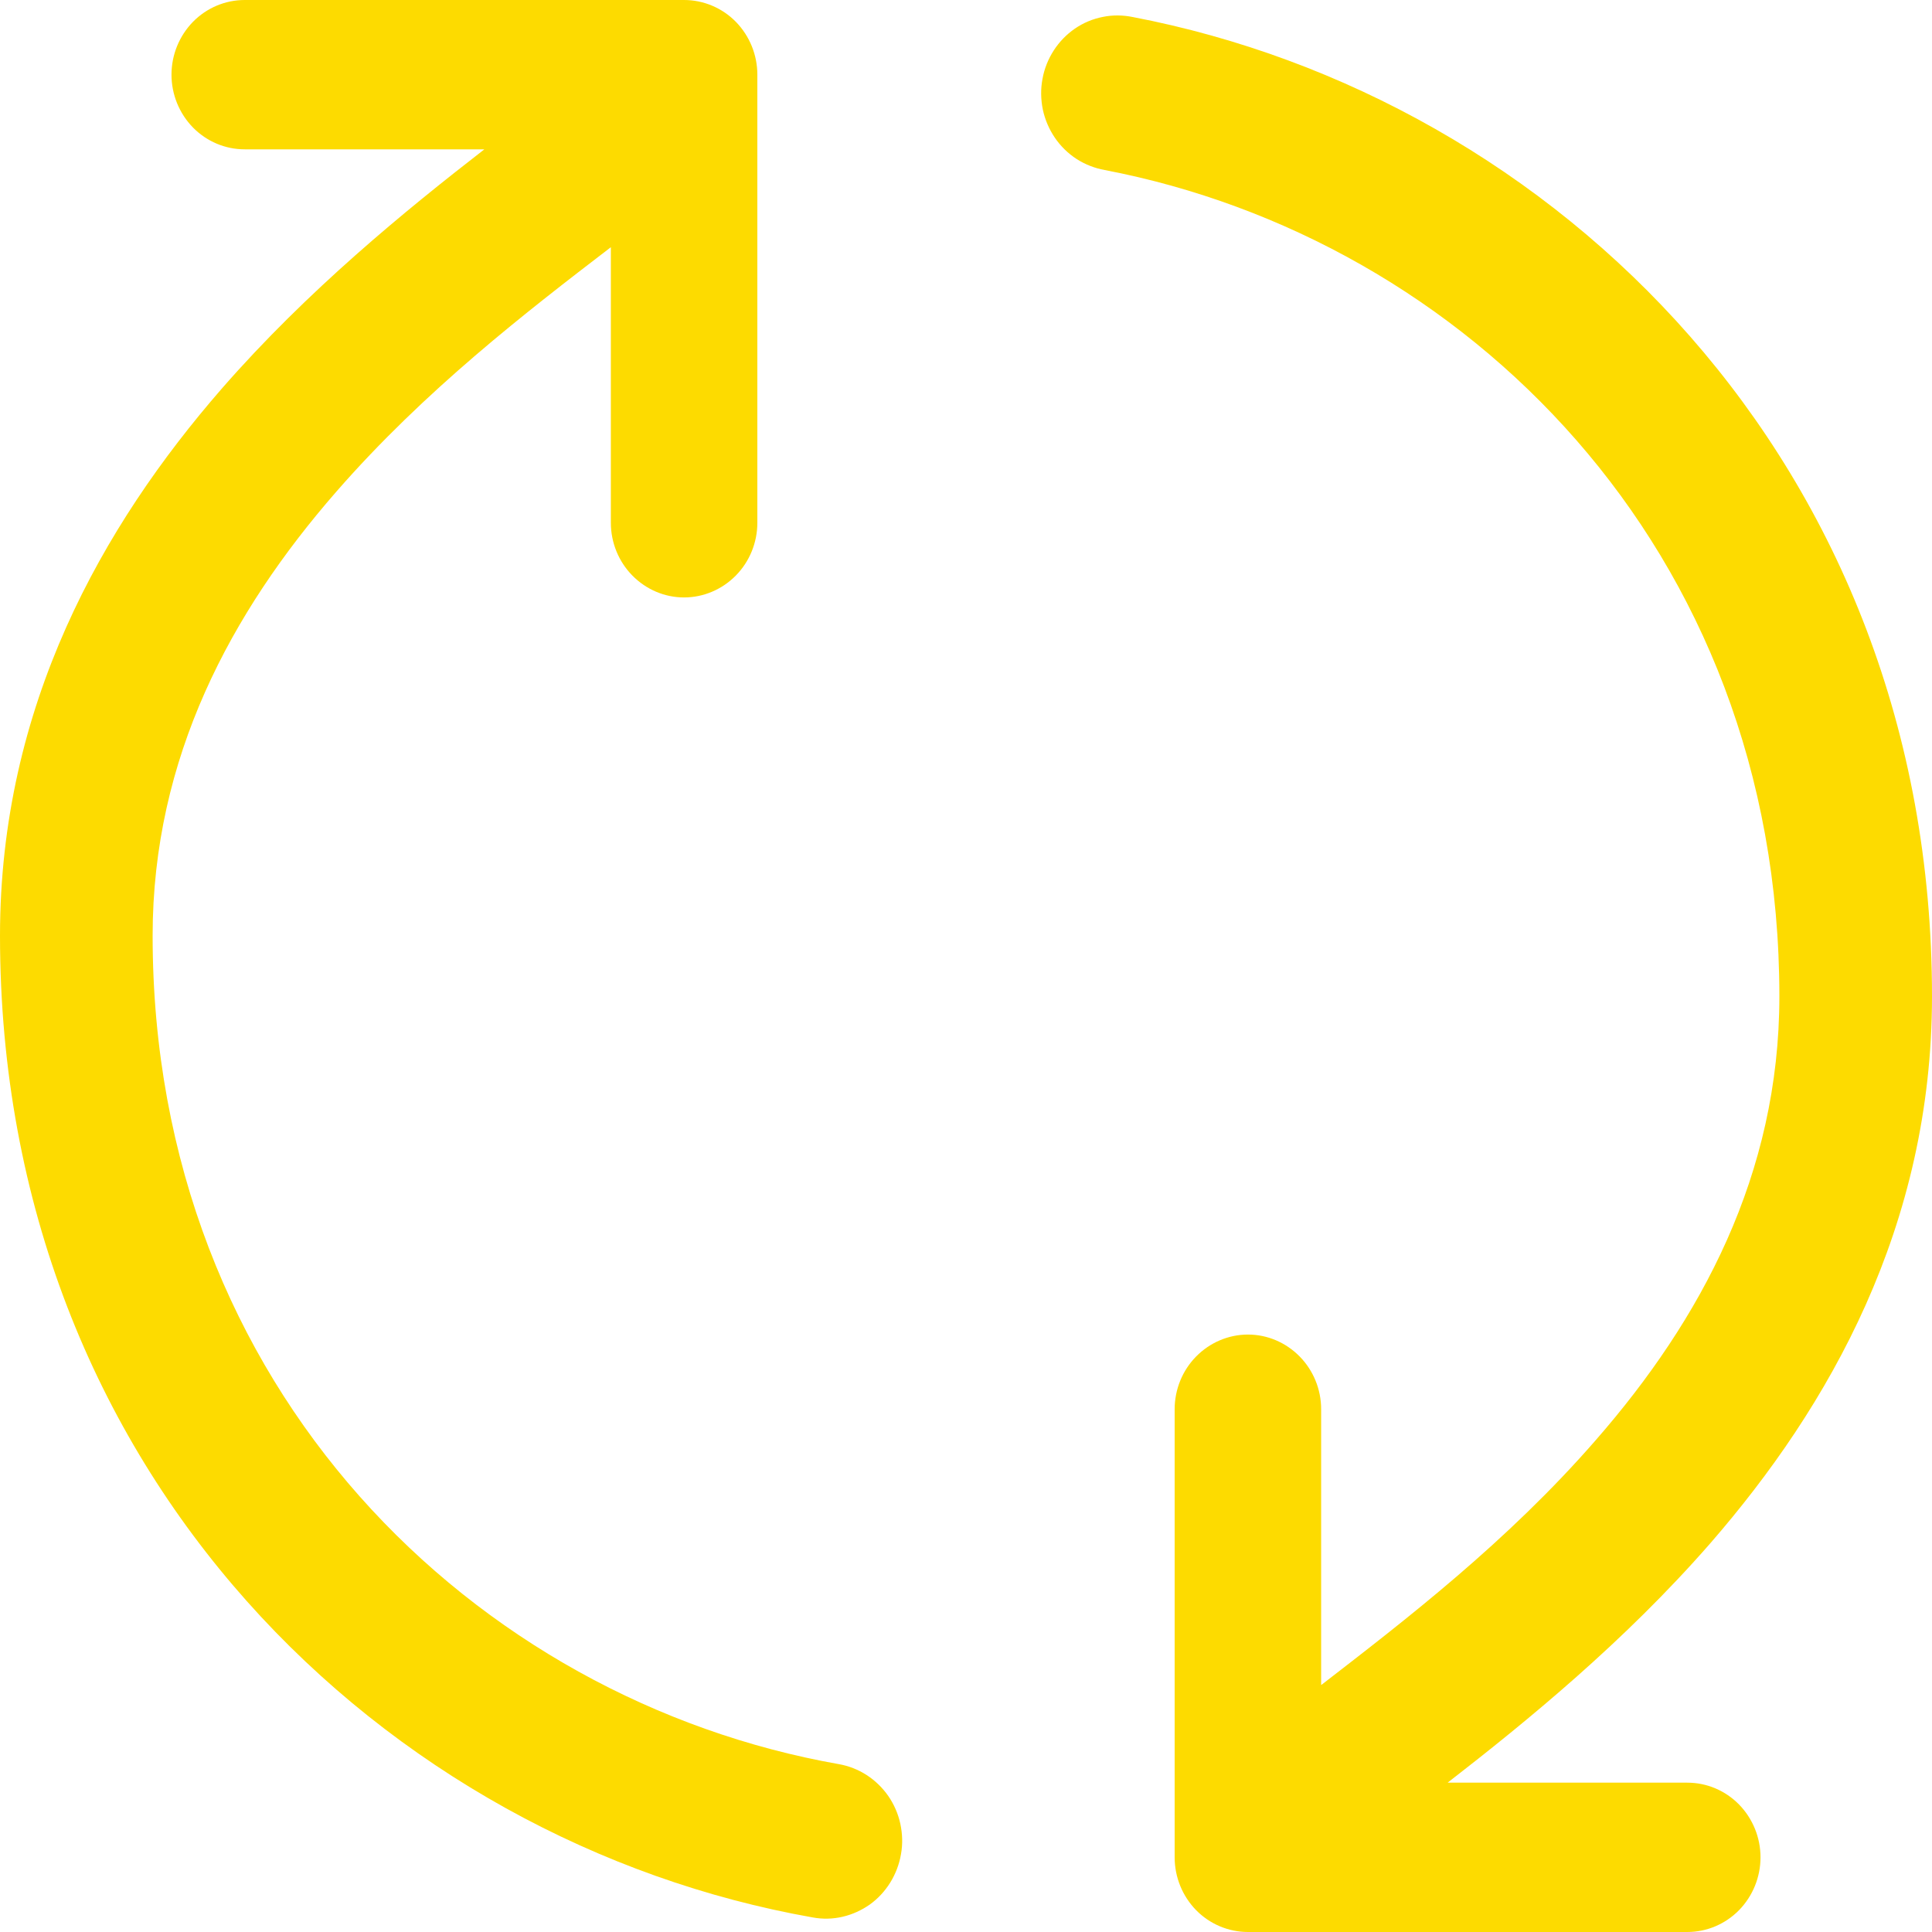<svg width="17" height="17" viewBox="0 0 17 17" fill="none" xmlns="http://www.w3.org/2000/svg">
<path id="Vector" fill-rule="evenodd" clip-rule="evenodd" d="M1.343 8.233C1.343 12.233 4.187 14.959 7.381 15.523C7.468 15.538 7.551 15.571 7.626 15.619C7.7 15.667 7.765 15.73 7.816 15.803C7.867 15.877 7.903 15.96 7.922 16.047C7.941 16.135 7.944 16.226 7.928 16.315C7.913 16.403 7.881 16.488 7.834 16.564C7.787 16.64 7.726 16.706 7.654 16.758C7.581 16.809 7.5 16.846 7.414 16.866C7.328 16.886 7.239 16.888 7.152 16.872C3.401 16.21 0 12.985 0 8.233C0 6.213 0.901 4.626 1.952 3.419C2.706 2.555 3.568 1.852 4.262 1.314H2.153C1.982 1.314 1.819 1.245 1.698 1.122C1.577 0.998 1.509 0.831 1.509 0.657C1.509 0.483 1.577 0.316 1.698 0.192C1.819 0.069 1.982 0 2.153 0H6.019C6.19 0 6.354 0.069 6.475 0.192C6.596 0.316 6.664 0.483 6.664 0.657V4.6C6.664 4.774 6.596 4.941 6.475 5.064C6.354 5.187 6.19 5.257 6.019 5.257C5.848 5.257 5.685 5.187 5.564 5.064C5.443 4.941 5.375 4.774 5.375 4.6V2.174L5.374 2.176C4.637 2.741 3.737 3.434 2.957 4.329C2.036 5.385 1.343 6.664 1.343 8.233ZM15.657 8.767C15.657 4.809 12.874 2.1 9.72 1.496C9.632 1.48 9.548 1.447 9.473 1.399C9.398 1.35 9.333 1.287 9.282 1.212C9.231 1.137 9.195 1.053 9.176 0.964C9.158 0.875 9.156 0.784 9.173 0.694C9.189 0.605 9.223 0.52 9.272 0.444C9.321 0.368 9.384 0.303 9.458 0.252C9.532 0.201 9.616 0.166 9.703 0.149C9.79 0.131 9.88 0.132 9.968 0.15C13.671 0.859 17 4.066 17 8.767C17 10.787 16.099 12.373 15.048 13.581C14.294 14.445 13.432 15.148 12.738 15.686H14.847C15.018 15.686 15.181 15.755 15.302 15.878C15.423 16.002 15.491 16.169 15.491 16.343C15.491 16.517 15.423 16.684 15.302 16.808C15.181 16.931 15.018 17 14.847 17H10.981C10.81 17 10.646 16.931 10.525 16.808C10.404 16.684 10.336 16.517 10.336 16.343V12.4C10.336 12.226 10.404 12.059 10.525 11.936C10.646 11.813 10.81 11.743 10.981 11.743C11.152 11.743 11.315 11.813 11.436 11.936C11.557 12.059 11.625 12.226 11.625 12.4V14.825H11.628C12.363 14.257 13.264 13.566 14.043 12.67C14.964 11.615 15.657 10.337 15.657 8.767Z" fill="#FDDB00"/>
</svg>
